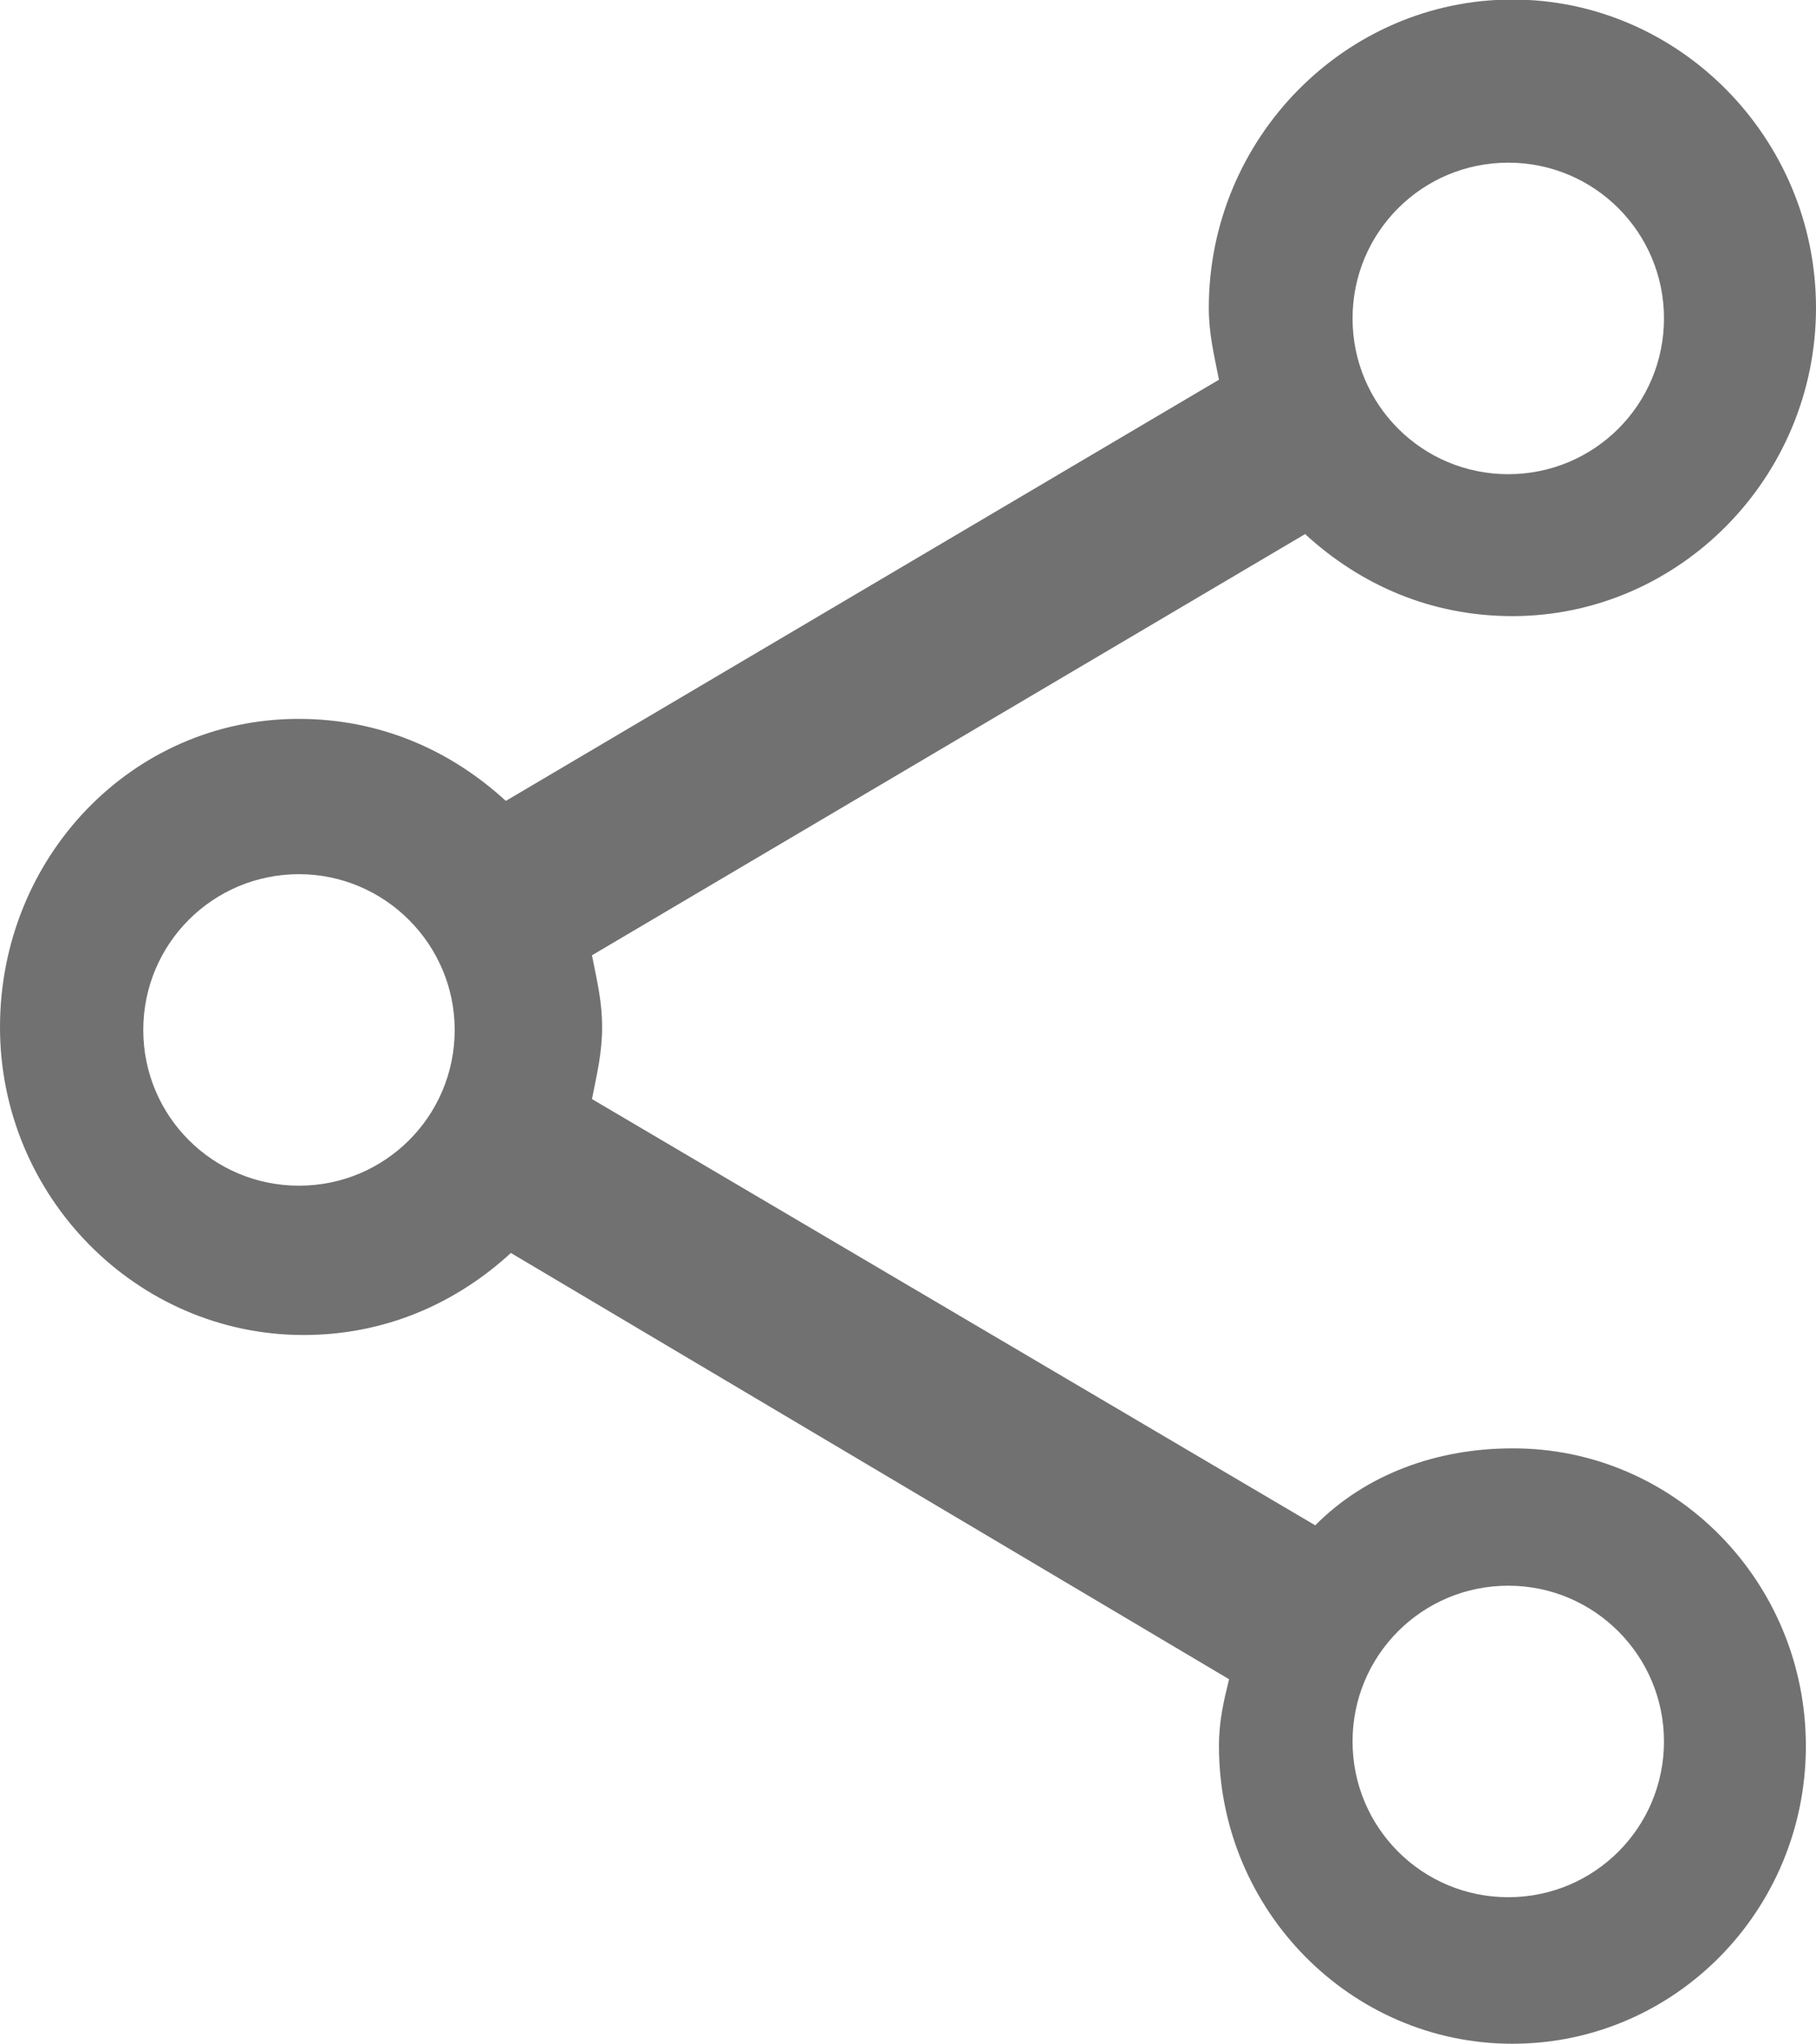 <?xml version="1.0" encoding="utf-8"?>
<!-- Generator: Adobe Illustrator 23.0.3, SVG Export Plug-In . SVG Version: 6.00 Build 0)  -->
<svg version="1.1" id="Layer_1" xmlns="http://www.w3.org/2000/svg" xmlns:xlink="http://www.w3.org/1999/xlink" x="0px" y="0px"
	 viewBox="0 0 39.42 44.35" style="enable-background:new 0 0 39.42 44.35;" xml:space="preserve">
<style type="text/css">
	.st0{fill:#FF1D25;}
	.st1{fill:#282827;}
	.st2{fill:#9CCB54;}
	.st3{fill:#FFFFFF;}
	.st4{fill:#282828;}
	.st5{fill:#4C9928;}
	.st6{fill:#58B32D;}
	.st7{fill:#F25500;}
	.st8{fill:#DB0100;}
	.st9{fill:#FC00A6;}
	.st10{fill:#8E30E6;}
	.st11{fill:#2A99F7;}
	.st12{fill:none;stroke:#F25500;stroke-miterlimit:10;}
	.st13{fill:#EEEEEE;}
	.st14{fill:#666666;}
	.st15{fill:#4B4B4B;}
	.st16{fill:#323232;}
	.st17{fill:#F0F0F0;}
	.st18{fill:#B4B4B4;}
	.st19{fill-rule:evenodd;clip-rule:evenodd;fill:#AAAAAA;}
	.st20{fill:#AAAAAA;}
	.st21{fill-rule:evenodd;clip-rule:evenodd;fill:#424242;}
	.st22{fill-rule:evenodd;clip-rule:evenodd;fill:#85F34F;}
	.st23{fill-rule:evenodd;clip-rule:evenodd;fill:#323232;}
	.st24{fill:#717171;}
	.st25{fill:#B32CC3;}
	.st26{fill:#EC8B00;}
	.st27{fill:#8B8B8B;stroke:#8B8B8B;stroke-miterlimit:10;}
	.st28{fill:none;stroke:#666666;stroke-width:2;stroke-miterlimit:10;}
	.st29{clip-path:url(#SVGID_2_);fill:#FFFFFF;}
	.st30{clip-path:url(#SVGID_4_);fill:#FFFFFF;}
	.st31{fill:#FFFFFF;stroke:#58B32D;stroke-width:3;stroke-miterlimit:10;}
	.st32{fill:url(#SVGID_5_);}
	.st33{fill-rule:evenodd;clip-rule:evenodd;fill:#58B32D;stroke:#717171;stroke-miterlimit:10;}
	.st34{fill:url(#SVGID_6_);}
	.st35{fill-rule:evenodd;clip-rule:evenodd;fill:#FF0000;stroke:#717171;stroke-miterlimit:10;}
	.st36{fill:url(#SVGID_7_);}
	.st37{fill-rule:evenodd;clip-rule:evenodd;fill:#8E30E6;stroke:#717171;stroke-miterlimit:10;}
	.st38{fill:url(#SVGID_8_);}
	.st39{fill-rule:evenodd;clip-rule:evenodd;fill:#1119B7;stroke:#717171;stroke-miterlimit:10;}
	.st40{fill:url(#SVGID_9_);}
	.st41{fill-rule:evenodd;clip-rule:evenodd;fill:#2A99F7;stroke:#717171;stroke-miterlimit:10;}
	.st42{fill:url(#SVGID_10_);}
	.st43{fill-rule:evenodd;clip-rule:evenodd;fill:#F7931E;stroke:#717171;stroke-miterlimit:10;}
	.st44{fill-rule:evenodd;clip-rule:evenodd;fill:#58B32D;}
	.st45{fill-rule:evenodd;clip-rule:evenodd;fill:#FF0000;}
	.st46{fill-rule:evenodd;clip-rule:evenodd;fill:#8E30E6;}
	.st47{fill-rule:evenodd;clip-rule:evenodd;fill:#1119B7;}
	.st48{fill-rule:evenodd;clip-rule:evenodd;fill:#2A99F7;}
	.st49{fill-rule:evenodd;clip-rule:evenodd;fill:#F7931E;}
	.st50{fill-rule:evenodd;clip-rule:evenodd;fill:#4D4D4D;}
	.st51{fill:none;stroke:#333333;stroke-width:3;stroke-linecap:round;stroke-miterlimit:10;}
	.st52{fill:none;stroke:#8B8B8B;stroke-width:2;stroke-linecap:round;stroke-miterlimit:10;}
	.st53{fill:#8B8B8B;}
	.st54{fill:#999999;}
	.st55{fill:#282D33;}
	.st56{fill:#191900;}
	.st57{fill:#FFFF00;}
</style>
<path class="st24" d="M39.2,37.89c0,3.57-2.85,6.46-6.37,6.46c-3.51,0-6.37-2.9-6.37-6.46c0-0.56,0.11-1,0.22-1.45l-15.59-9.25
	c-1.21,1.11-2.75,1.78-4.5,1.78C2.96,28.97,0,25.96,0,22.29c0-3.68,2.86-6.69,6.48-6.69c1.76,0,3.29,0.67,4.5,1.78l15.48-9.14
	c-0.11-0.56-0.22-1-0.22-1.56c0-3.68,2.97-6.69,6.59-6.69c3.62,0,6.59,3.01,6.59,6.69c0,3.68-2.97,6.69-6.59,6.69
	c-1.76,0-3.29-0.67-4.5-1.78l-15.48,9.14c0.11,0.56,0.22,1,0.22,1.56c0,0.56-0.11,1-0.22,1.56l15.7,9.25
	c1.1-1.11,2.64-1.67,4.28-1.67C36.35,31.42,39.2,34.32,39.2,37.89z M6.49,18.97c-1.87,0-3.38,1.51-3.38,3.38
	c0,1.87,1.51,3.38,3.38,3.38s3.38-1.51,3.38-3.38C9.87,20.49,8.35,18.97,6.49,18.97z M32.74,3.53c-1.87,0-3.38,1.51-3.38,3.38
	s1.51,3.38,3.38,3.38s3.38-1.51,3.38-3.38S34.61,3.53,32.74,3.53z M32.74,34.41c-1.87,0-3.38,1.51-3.38,3.38
	c0,1.87,1.51,3.38,3.38,3.38s3.38-1.51,3.38-3.38C36.12,35.93,34.61,34.41,32.74,34.41z"/>
</svg>
